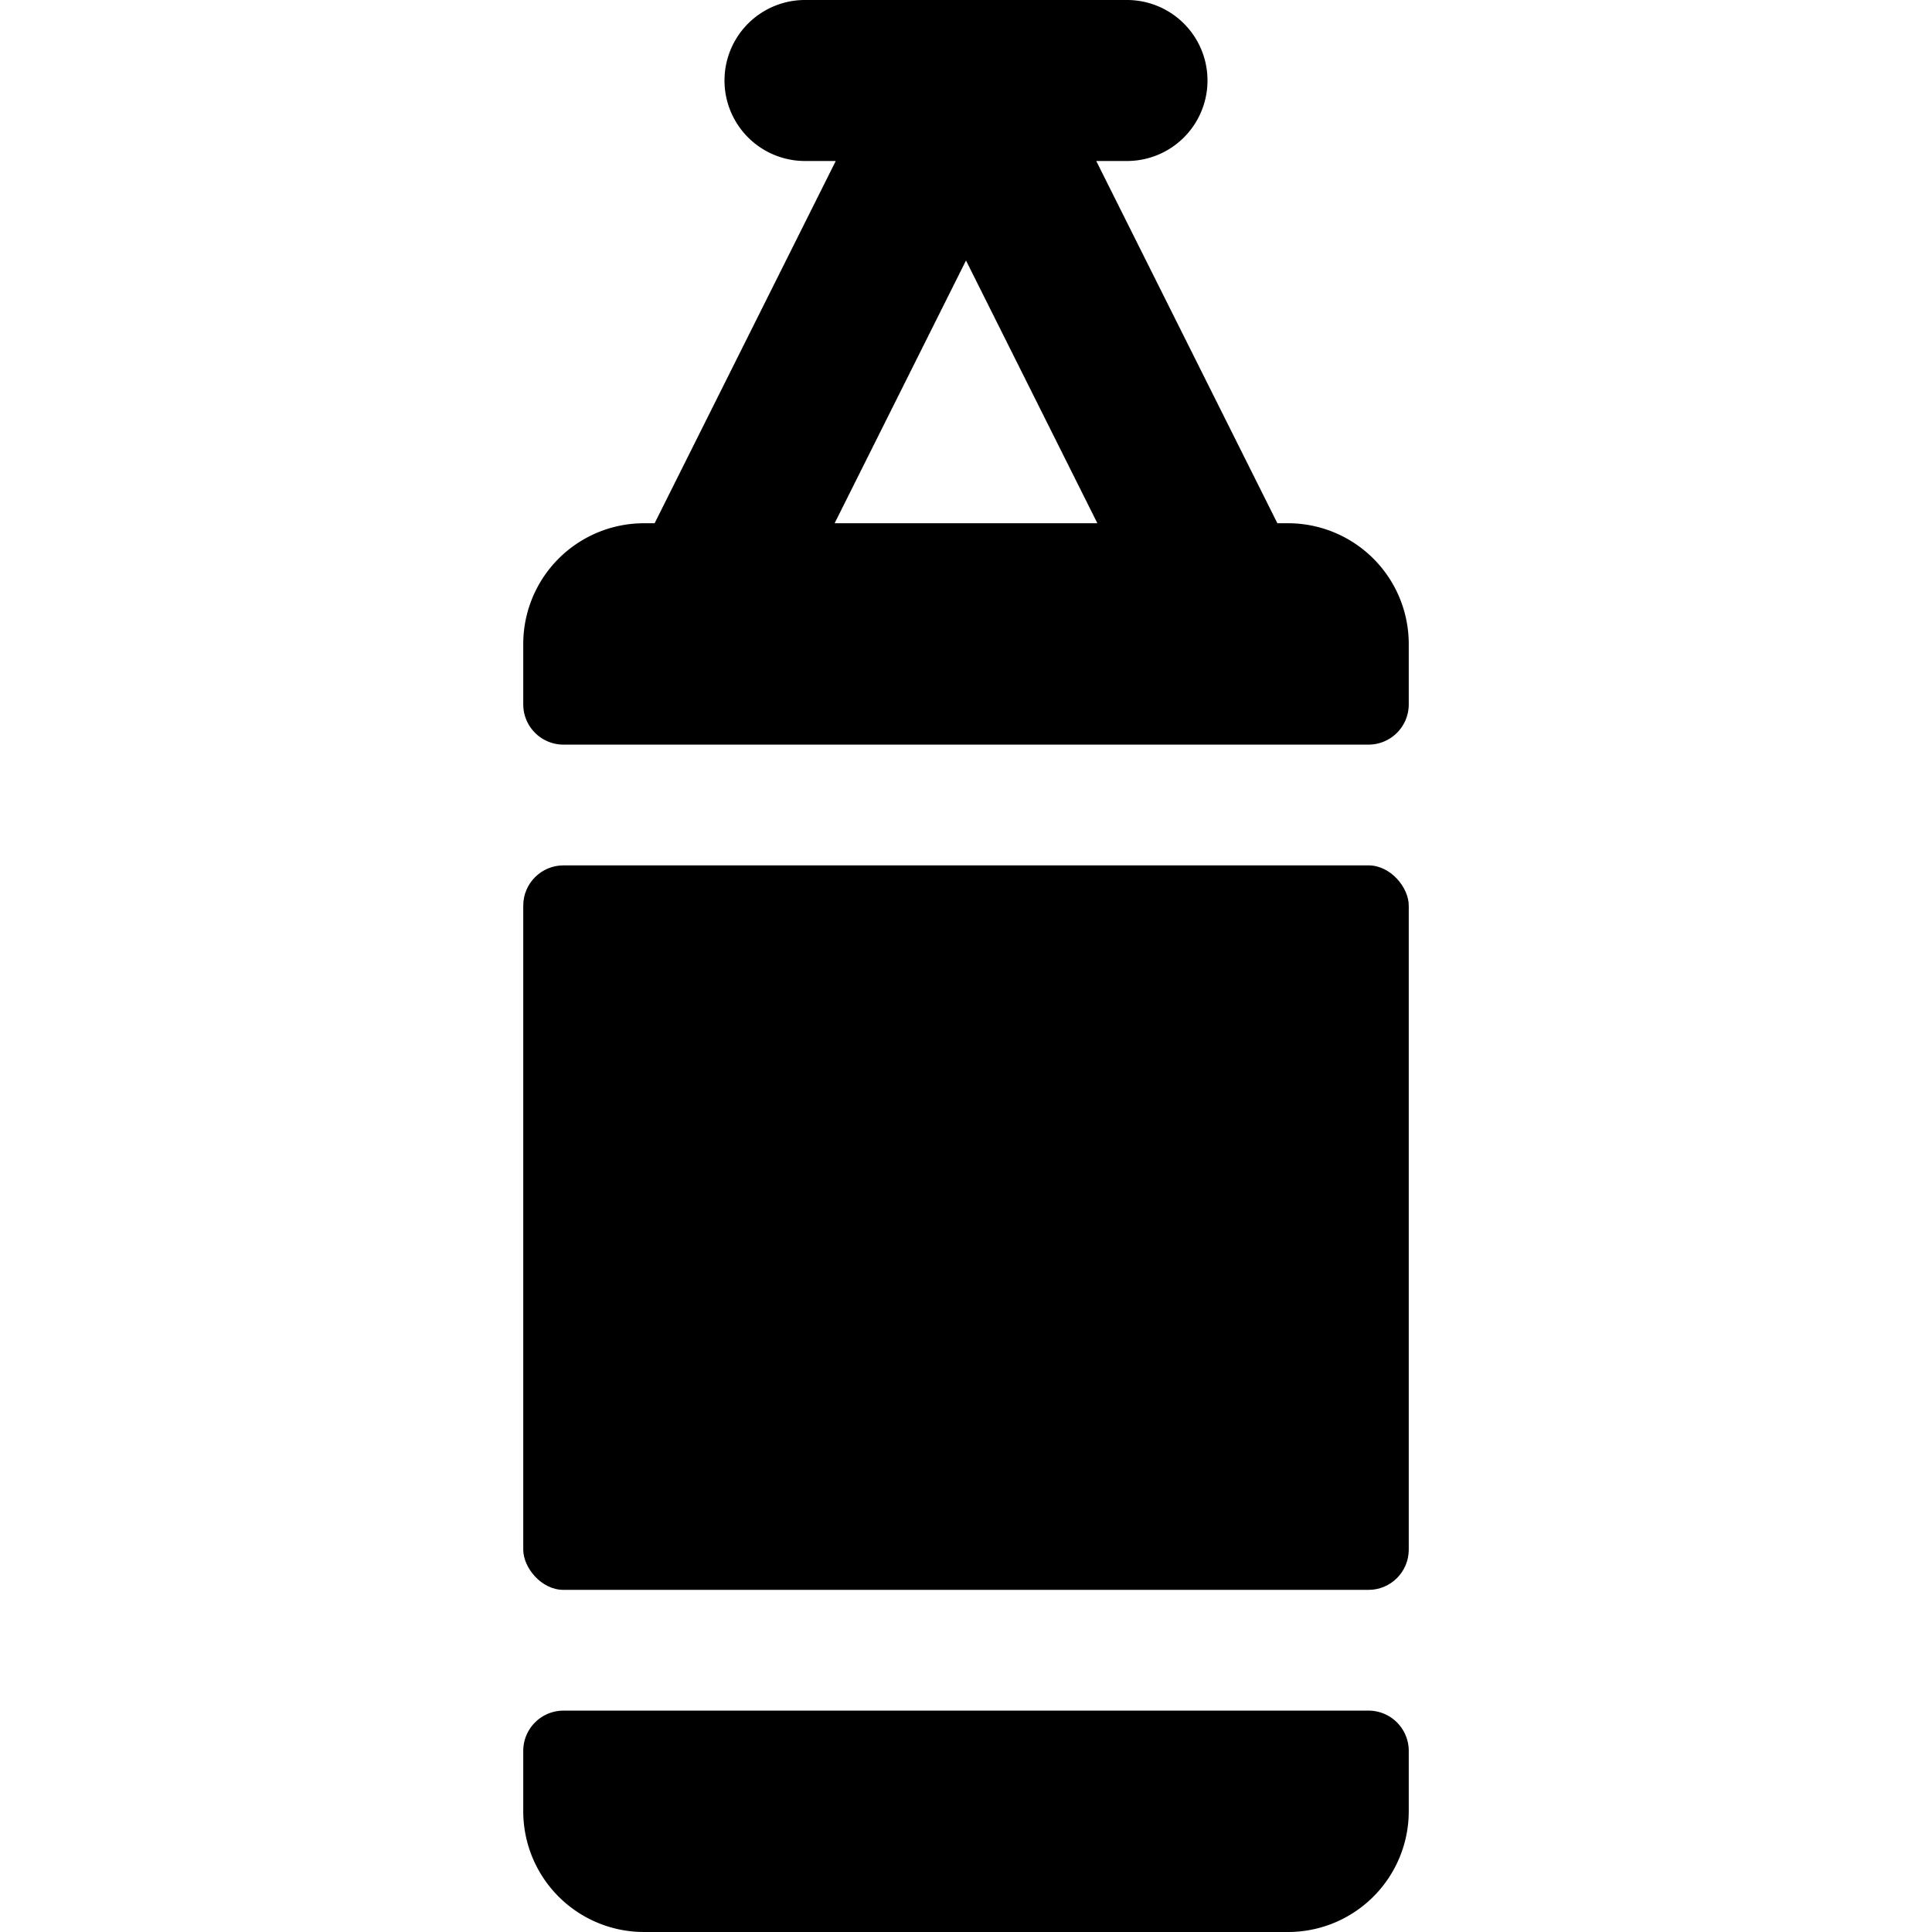 <svg id="Bold" xmlns="http://www.w3.org/2000/svg" viewBox="0 0 24 24"><title>boxing-bag-hanging</title><path d="M7,21.25a.5.5,0,0,0-.5.5v.75A1.5,1.5,0,0,0,8,24h8a1.5,1.5,0,0,0,1.5-1.5v-.75a.5.5,0,0,0-.5-.5Z"/><path d="M16,6.5h-.132L13.618,2H14a1,1,0,0,0,0-2H10a1,1,0,0,0,0,2h.382L8.132,6.5H8A1.5,1.5,0,0,0,6.5,8v.75a.5.5,0,0,0,.5.5H17a.5.5,0,0,0,.5-.5V8A1.5,1.5,0,0,0,16,6.5Zm-5.632,0L12,3.236,13.632,6.5Z"/><rect x="6.5" y="10.75" width="11" height="9" rx="0.5" ry="0.5"/></svg>